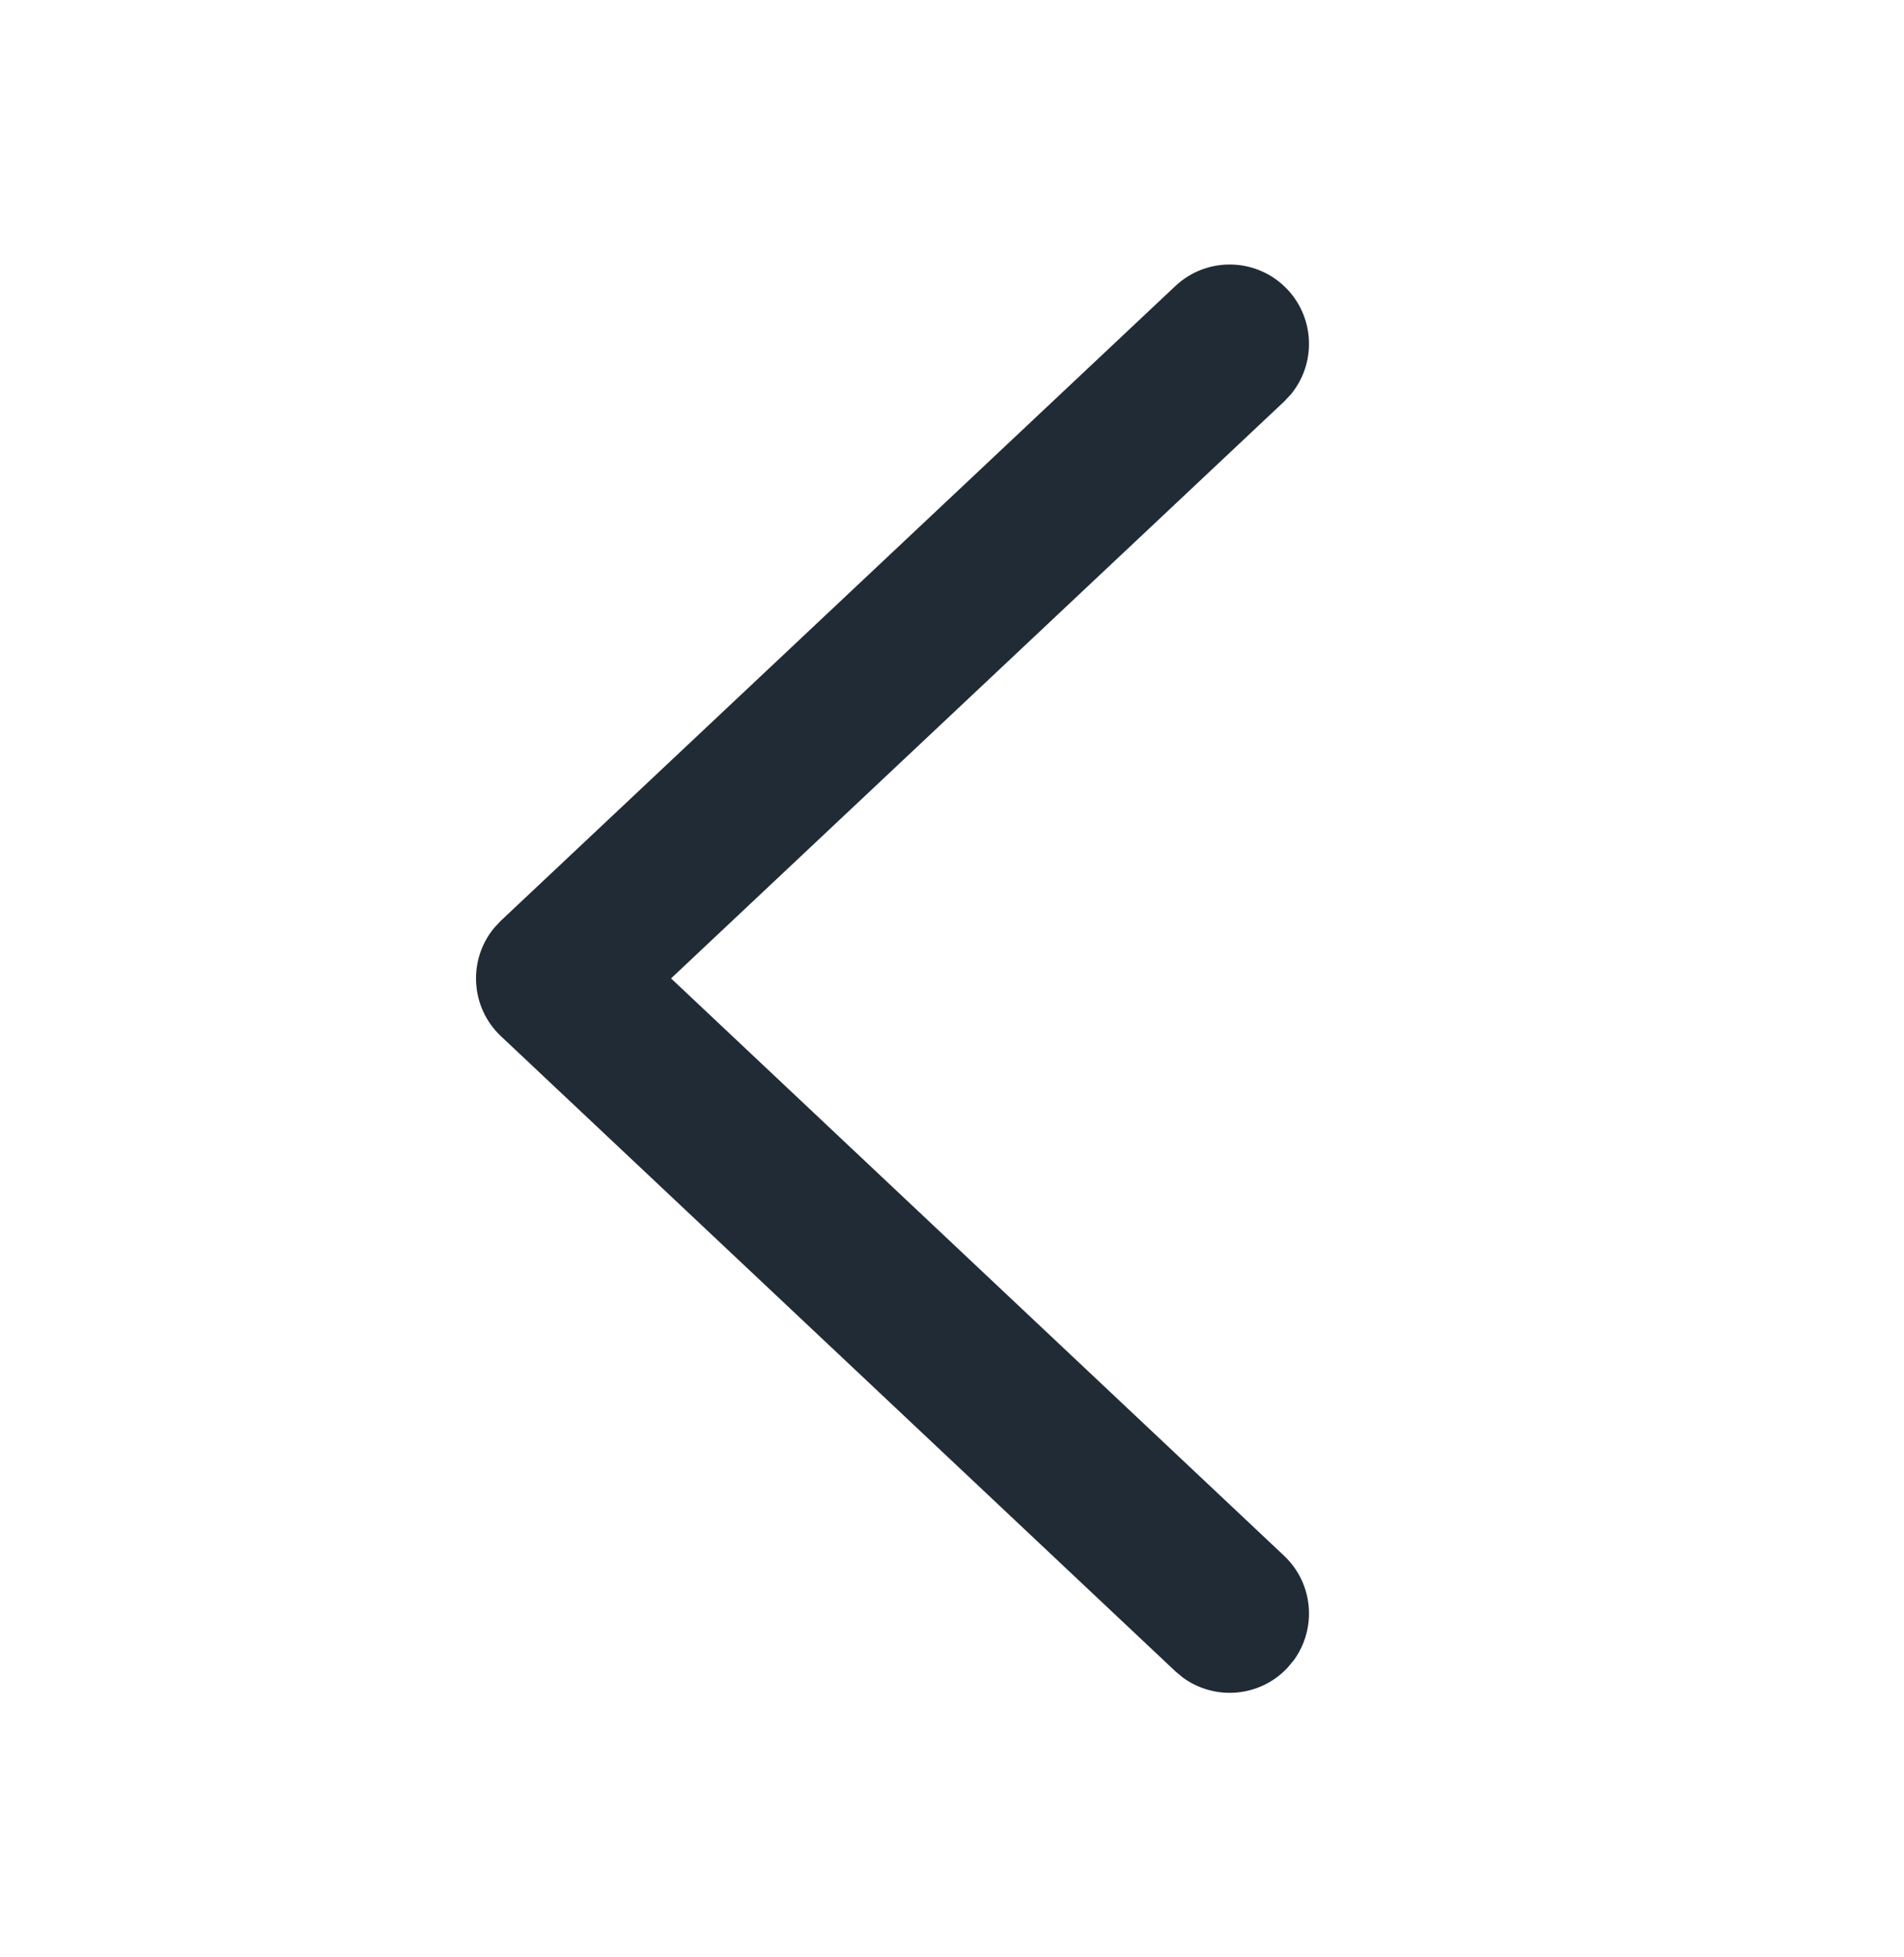 <svg xmlns="http://www.w3.org/2000/svg" width="36" height="37" viewBox="0 0 36 37" fill="none">
  <path d="M22.222 5.408C22.826 4.84 23.775 4.869 24.343 5.472C24.866 6.029 24.882 6.881 24.407 7.455L24.278 7.592L12.688 18.495L24.278 29.408C24.835 29.932 24.902 30.781 24.463 31.383L24.342 31.528C23.818 32.085 22.969 32.152 22.367 31.713L22.222 31.592L9.472 19.588C8.888 19.038 8.846 18.136 9.347 17.536L9.472 17.403L22.222 5.408Z" fill="#212B36"/>
</svg>